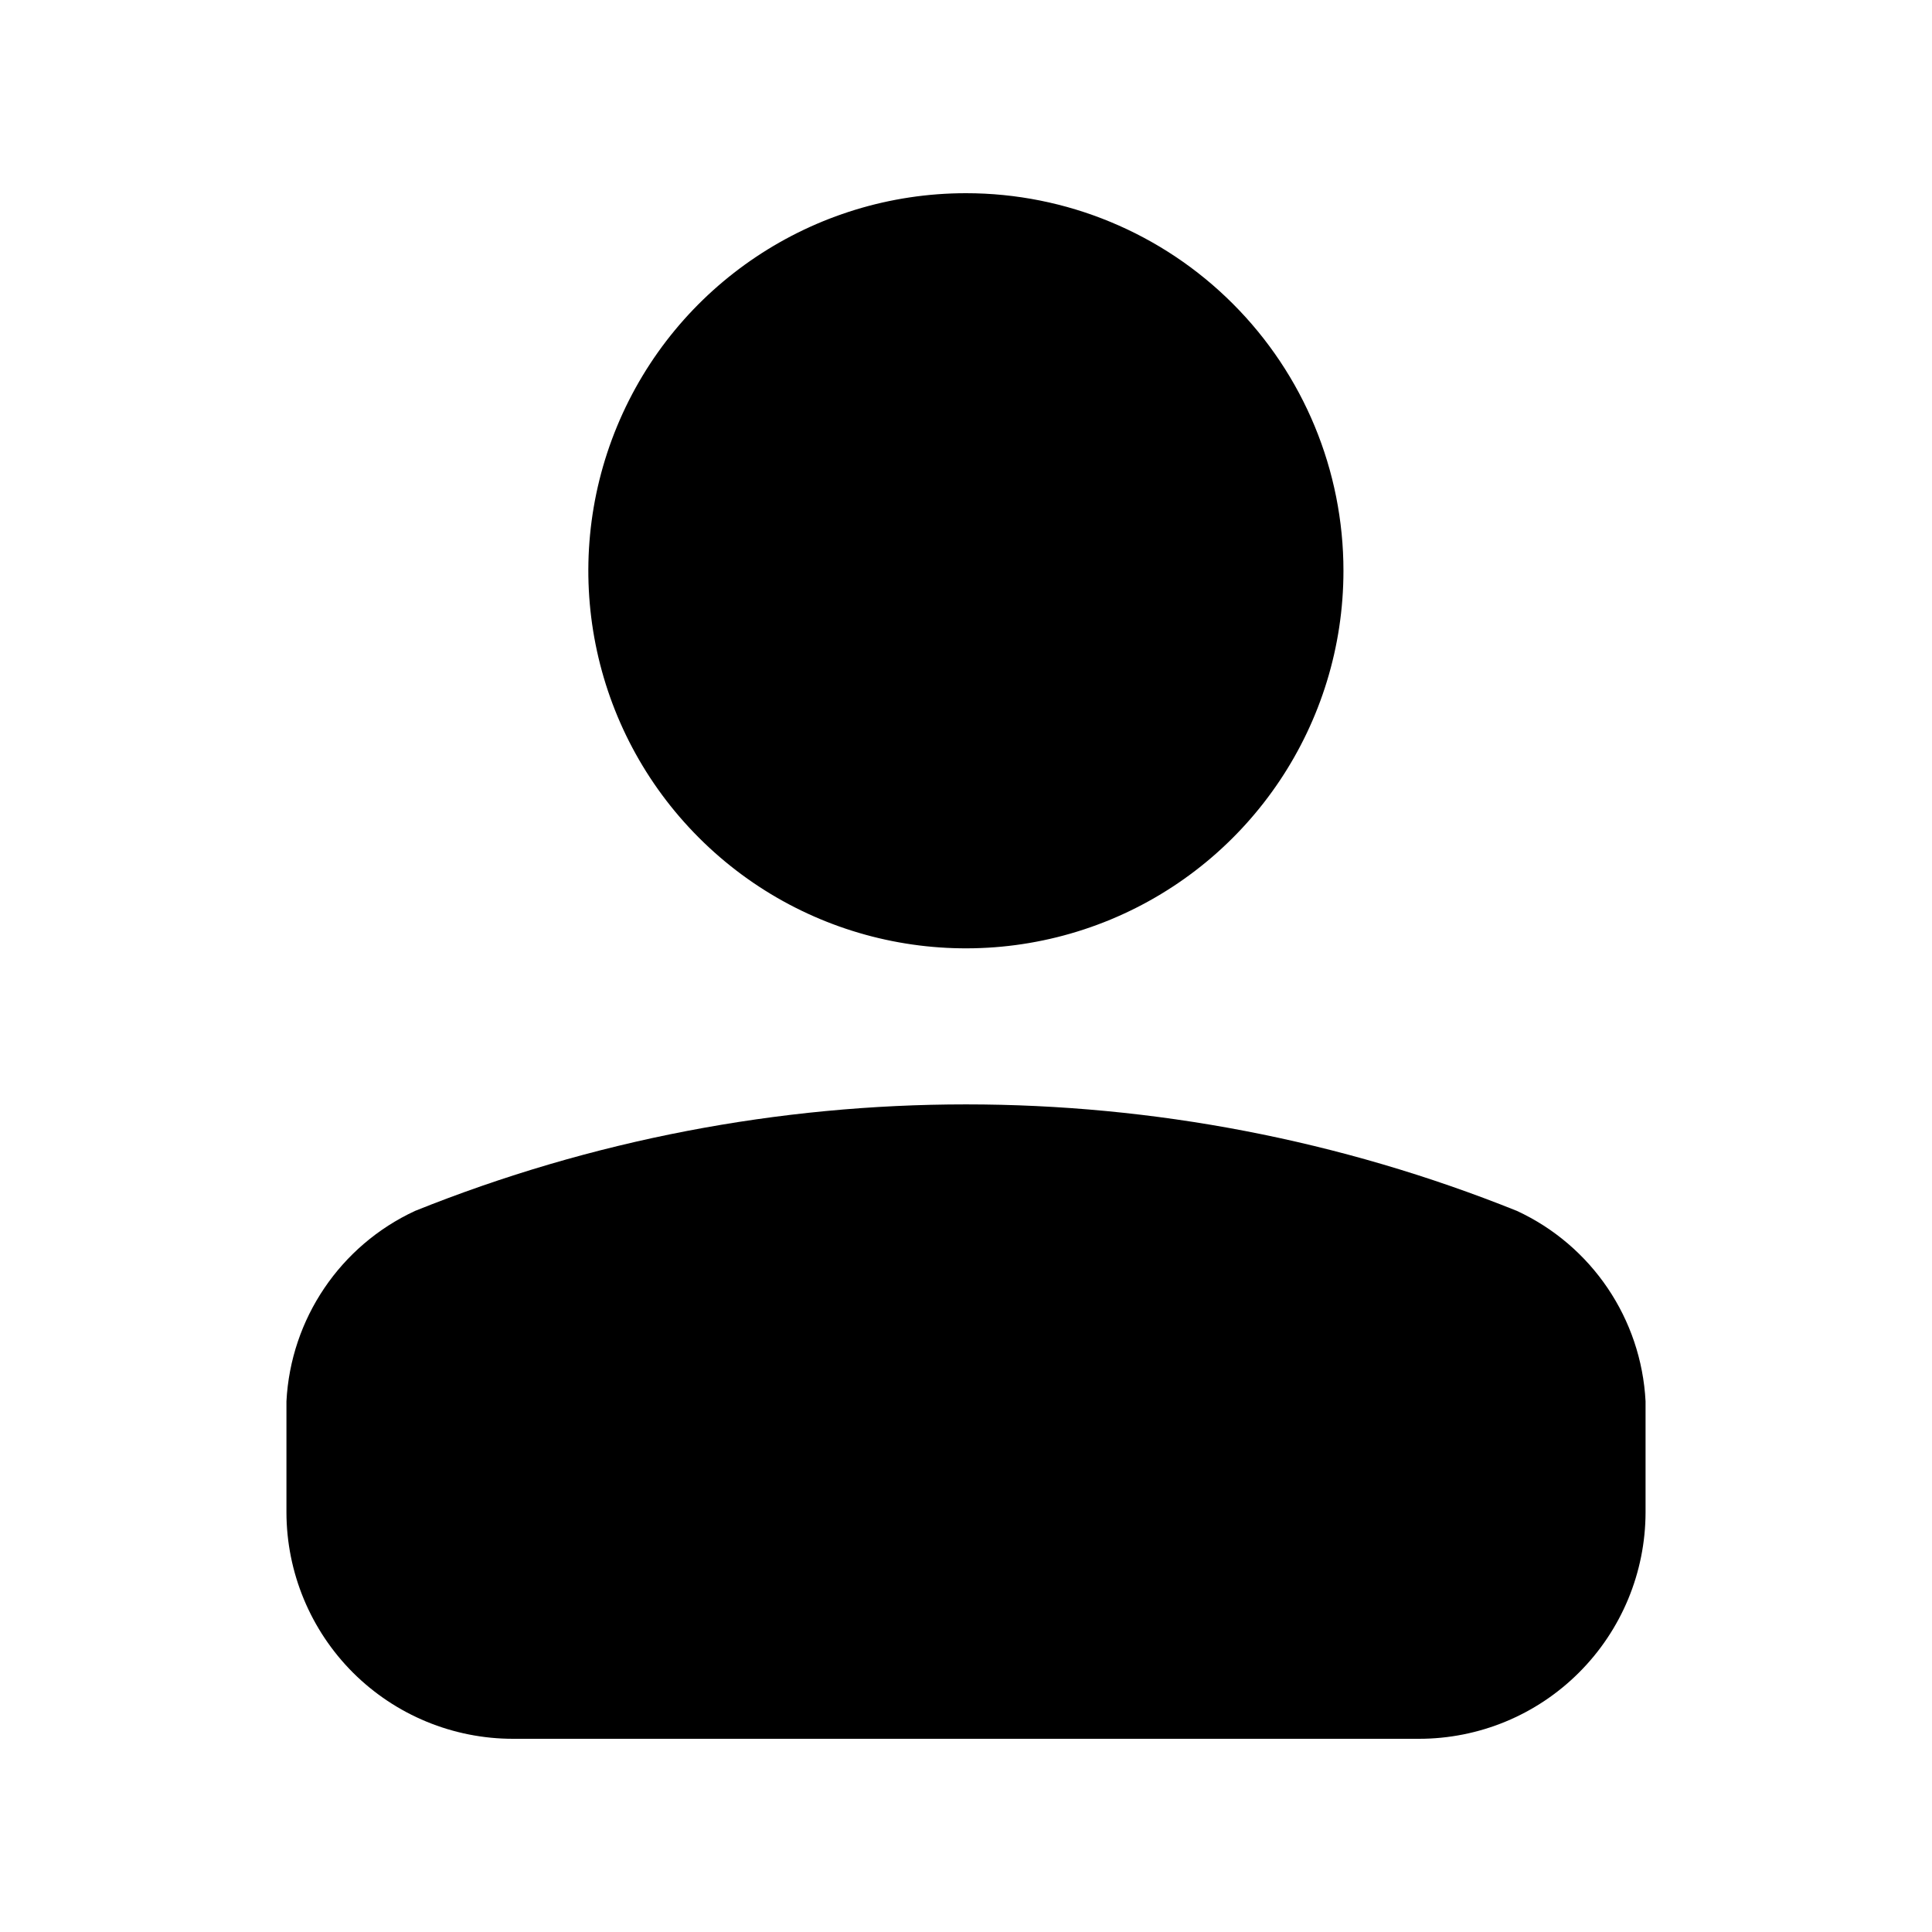 <svg width="19" height="19" viewBox="0 0 19 19" fill="currentColor" xmlns="http://www.w3.org/2000/svg">
<g id="Frame">
<g id="profile">
<g id="user">
<path id="User" d="M2.817 14.873V13.781C2.859 12.97 3.346 12.249 4.083 11.908C7.559 10.512 11.441 10.512 14.917 11.908C15.654 12.249 16.141 12.97 16.183 13.781V14.873C16.182 15.464 15.947 16.031 15.528 16.449C15.11 16.867 14.543 17.101 13.951 17.1H5.049C4.457 17.101 3.89 16.867 3.471 16.449C3.053 16.031 2.818 15.464 2.817 14.873ZM9.5 1.9C7.998 1.9 6.644 2.804 6.069 4.191C5.494 5.579 5.811 7.176 6.873 8.238C7.935 9.301 9.532 9.618 10.92 9.044C12.307 8.469 13.212 7.115 13.212 5.613C13.212 4.628 12.821 3.684 12.125 2.988C11.429 2.291 10.485 1.9 9.5 1.9Z" fill="currentColor"/>
</g>
</g>
</g>
</svg>
